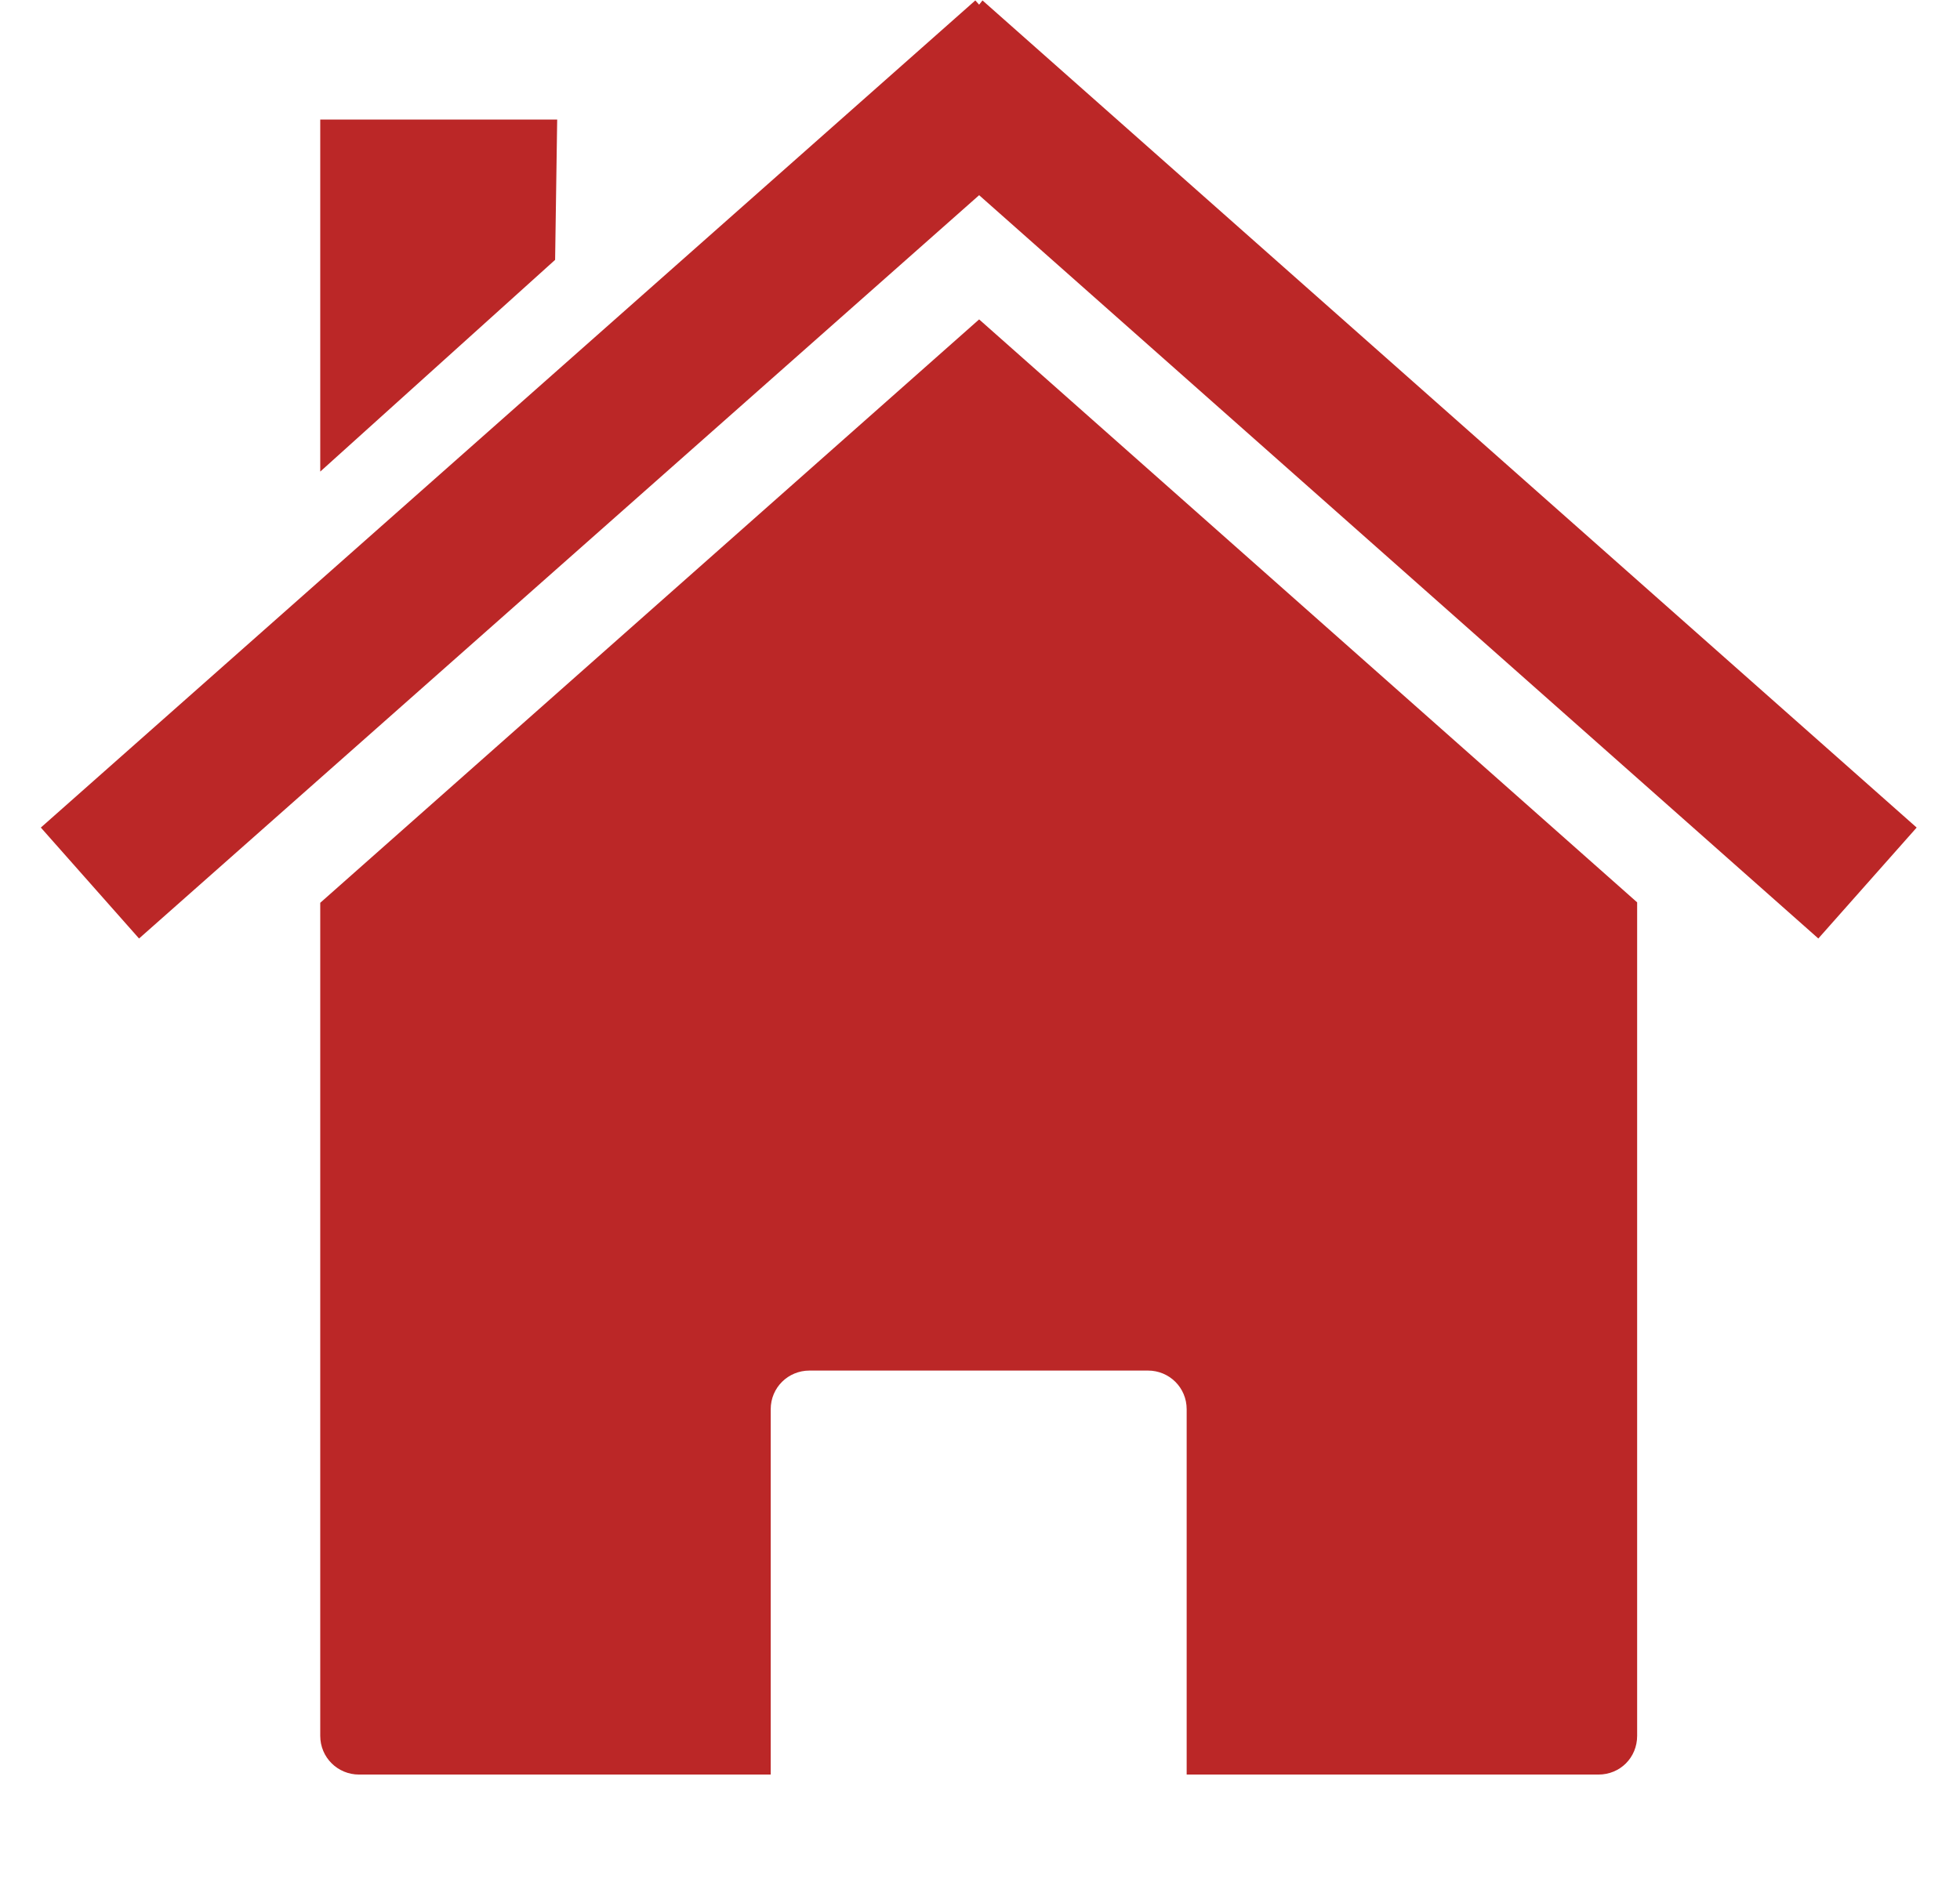 <svg xmlns="http://www.w3.org/2000/svg" xmlns:xlink="http://www.w3.org/1999/xlink" width="24" zoomAndPan="magnify" viewBox="0 0 18 17.25" height="23" preserveAspectRatio="xMidYMid meet" version="1.0"><defs><clipPath id="19f0ba8918"><path d="M 2 2 L 16 2 L 16 16.531 L 2 16.531 Z M 2 2 " clip-rule="nonzero"/></clipPath><clipPath id="a486dc5d30"><path d="M 0.375 0 L 17.625 0 L 17.625 9 L 0.375 9 Z M 0.375 0 " clip-rule="nonzero"/></clipPath><clipPath id="d90914cdda"><path d="M 6.84 6.332 L 11.152 6.332 L 11.152 10.445 L 6.84 10.445 Z M 6.84 6.332 " clip-rule="nonzero"/></clipPath><clipPath id="c7a46b5eca"><path d="M 8.898 6.332 L 9.086 6.332 C 10.223 6.332 11.145 7.25 11.145 8.387 C 11.145 9.523 10.223 10.445 9.086 10.445 L 8.898 10.445 C 7.762 10.445 6.84 9.523 6.84 8.387 C 6.84 7.25 7.762 6.332 8.898 6.332 Z M 8.898 6.332 " clip-rule="nonzero"/></clipPath></defs><g clip-path="url(#19f0ba8918)"><path fill="#bb2727" d="M 15.035 8.289 Z M 15.035 8.289 L 8.992 2.934 L 2.941 8.293 L 2.941 15.945 C 2.941 16.145 3.102 16.301 3.297 16.301 L 7.078 16.301 L 7.078 12.945 C 7.078 12.746 7.238 12.59 7.434 12.59 L 10.543 12.59 C 10.738 12.59 10.898 12.746 10.898 12.945 L 10.898 16.301 L 14.68 16.301 C 14.879 16.301 15.035 16.145 15.035 15.945 Z M 2.941 8.293 Z M 2.941 8.293 " fill-opacity="1" fill-rule="nonzero"/></g><g clip-path="url(#a486dc5d30)"><path fill="#bb2727" d="M 8.957 0.004 L 0.375 7.602 L 1.277 8.621 L 8.992 1.793 L 16.699 8.621 L 17.602 7.602 L 9.023 0.004 L 8.992 0.043 Z M 8.957 0.004 " fill-opacity="1" fill-rule="nonzero"/></g><path fill="#bb2727" d="M 2.941 1.098 L 5.117 1.098 L 5.098 2.387 L 2.941 4.332 Z M 2.941 1.098 " fill-opacity="1" fill-rule="nonzero"/><g clip-path="url(#d90914cdda)"><g clip-path="url(#c7a46b5eca)"><path fill="#bb2727" d="M 6.84 6.332 L 11.152 6.332 L 11.152 10.445 L 6.84 10.445 Z M 6.84 6.332 " fill-opacity="1" fill-rule="nonzero"/></g></g></svg>